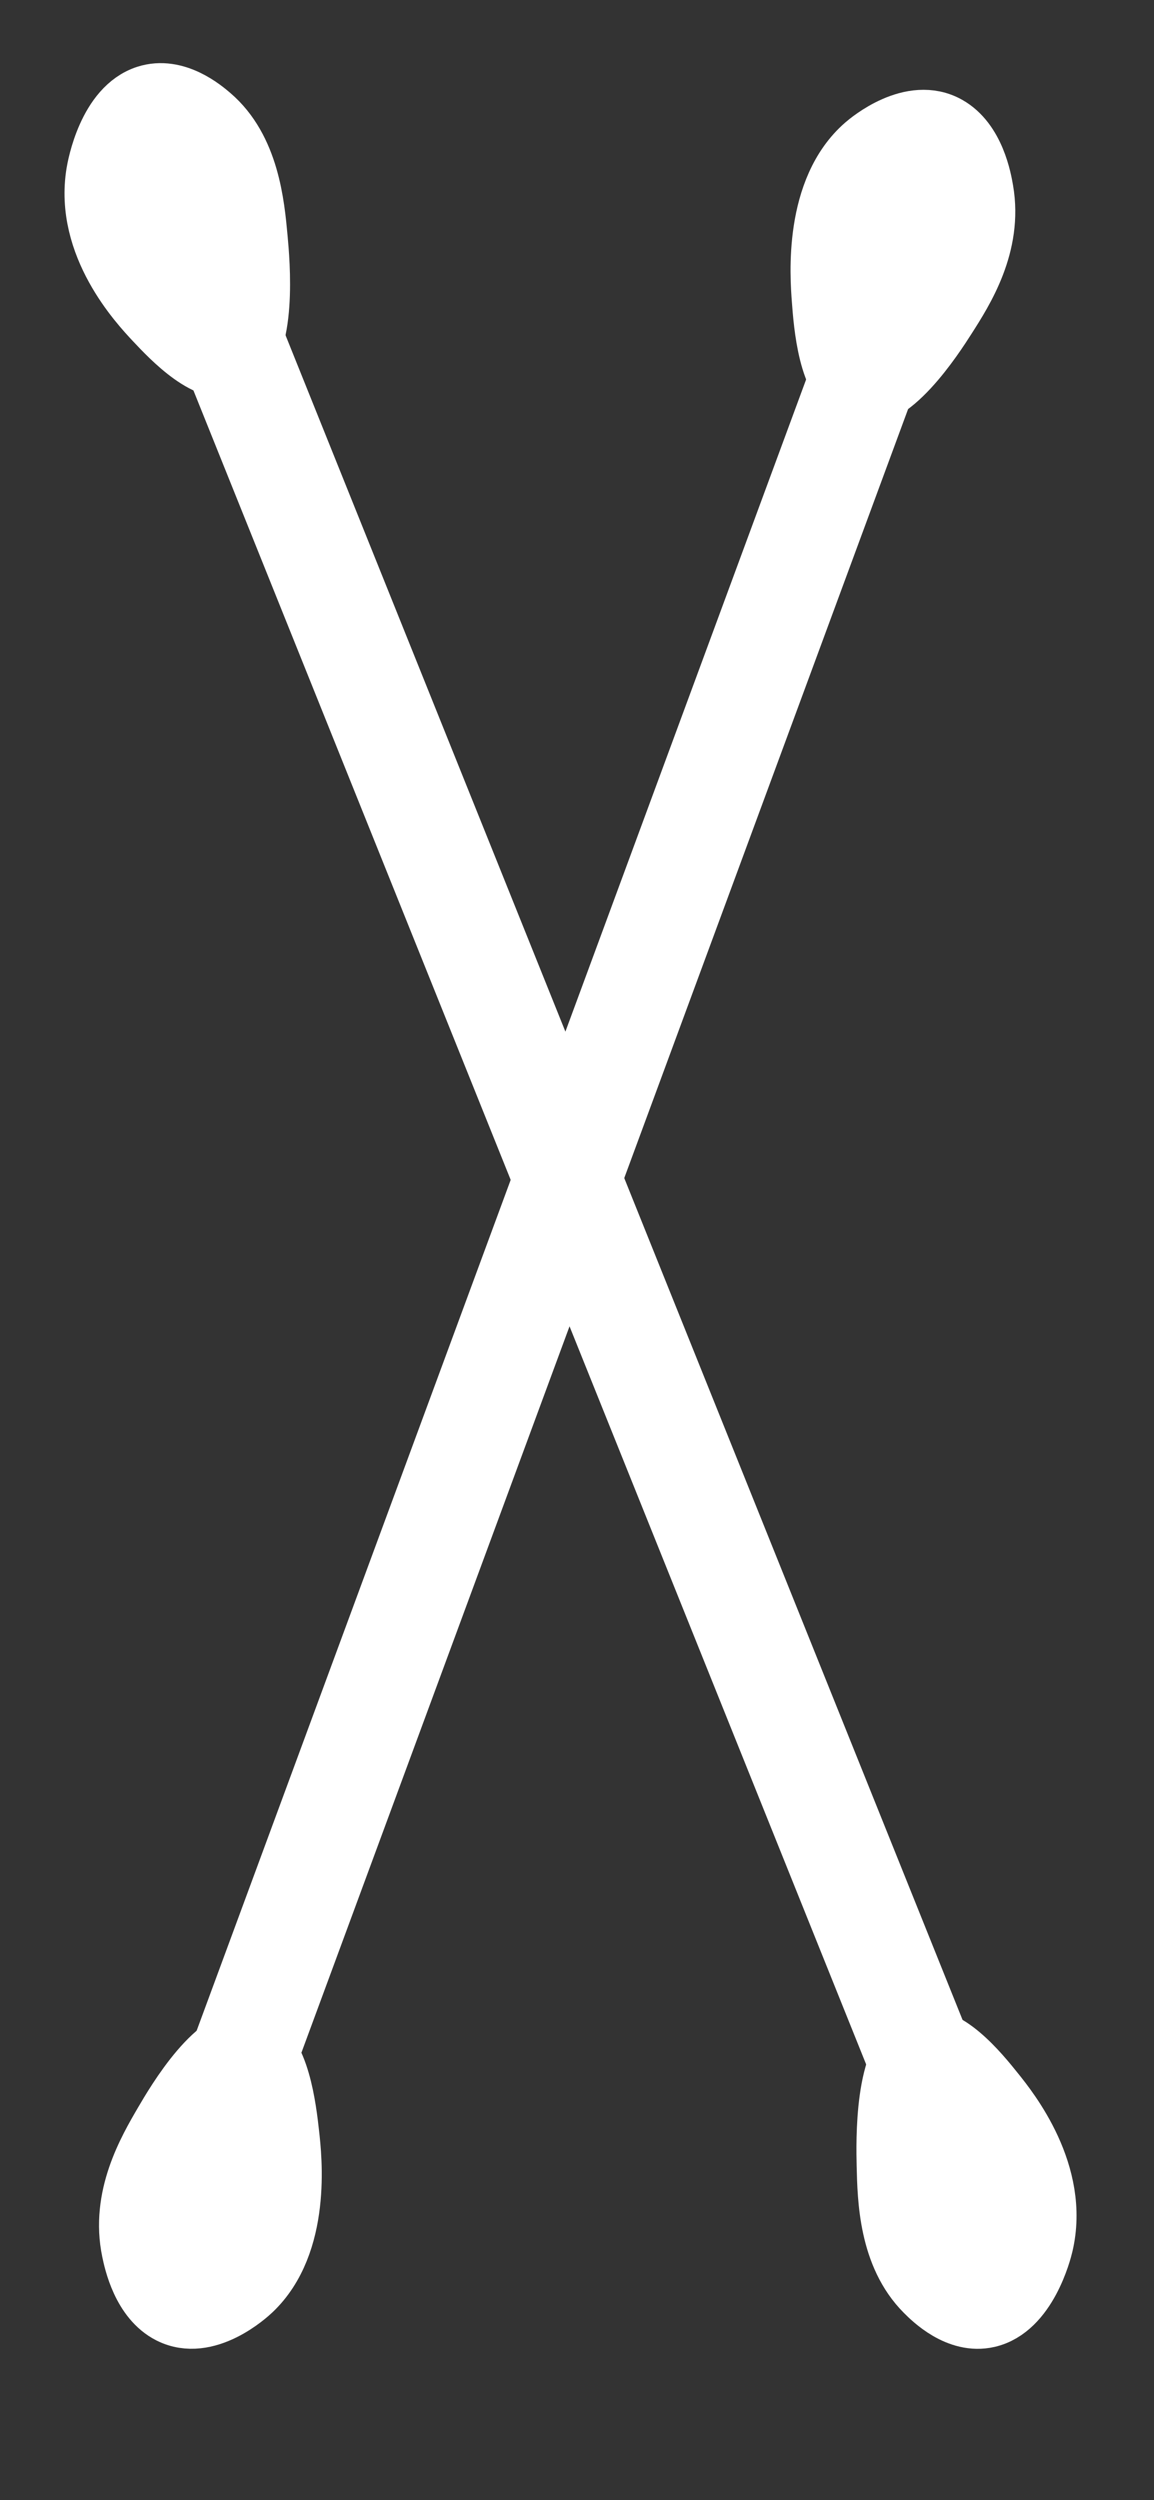 <?xml version="1.0" encoding="utf-8"?>
<!-- Generator: Adobe Illustrator 23.0.1, SVG Export Plug-In . SVG Version: 6.00 Build 0)  -->
<svg version="1.1" id="Слой_1" xmlns="http://www.w3.org/2000/svg" xmlns:xlink="http://www.w3.org/1999/xlink" x="0px" y="0px"
	 viewBox="0 0 1125 2436" style="enable-background:new 0 0 1125 2436;" xml:space="preserve">
<rect x="0" y="0" width="1125" height="2436" fill="#333333" stroke="none"/>
<style type="text/css">
	.st0{fill:#FFFFFF;stroke:#FFFFFF;stroke-width:55;stroke-miterlimit:10;}
</style>
<polygon class="st0" points="891.87,301.32 848.18,280.39 204.9,2022.24 248.59,2043.18 "/>
<path class="st0" d="M237.24,298.09l-43.09,22.48c13.38,33.28,26.76,66.55,40.14,99.83c216.89,539.41,433.79,1078.83,650.68,1618.24
	c14.36-7.49,28.73-14.99,43.09-22.48L237.24,298.09z"/>
<path class="st0" d="M90,294.63"/>
<path class="st0" d="M229.98,357.63c32.99-16.33,24.99-103.57,22.98-125.49c-3.02-32.91-8.06-87.96-46.35-120.7
	c-7.29-6.23-34.77-29.73-64.44-20.16c-38.72,12.49-49.13,70.97-50.11,76.89c-11.81,71.45,42.63,129.47,57.55,145.38
	C165.27,330.23,203.35,370.81,229.98,357.63z"/>
<path class="st0" d="M894.11,1986.54c-34.01,13.35-31.99,101.04-31.49,123.08c0.76,33.08,2.03,88.41,37.96,124.45
	c6.84,6.86,32.63,32.72,62.86,25.81c39.46-9.02,53.83-66.4,55.21-72.21c16.65-70.18-33.66-132.86-47.45-150.04
	C956.75,2019.6,921.56,1975.76,894.11,1986.54z"/>
<path class="st0" d="M246.52,1986.95c-34.55-11.39-77.24,61.61-87.97,79.96c-16.11,27.54-43.04,73.61-31.89,126.64
	c2.12,10.09,10.13,48.16,38.34,62.34c36.82,18.51,77.58-18.96,81.65-22.81c49.1-46.45,39.66-130.69,37.08-153.78
	C281.01,2055.07,274.41,1996.15,246.52,1986.95z"/>
<path class="st0" d="M833.18,386.03c34.1,13.03,79.43-57.88,90.82-75.71c17.1-26.75,45.7-71.5,36.5-125.01
	c-1.75-10.19-8.36-48.6-36.02-64.11c-36.11-20.25-78.21,15.26-82.41,18.91C791.31,184.19,797.65,268.8,799.39,292
	C801.21,316.33,805.65,375.52,833.18,386.03z"/>
</svg>
